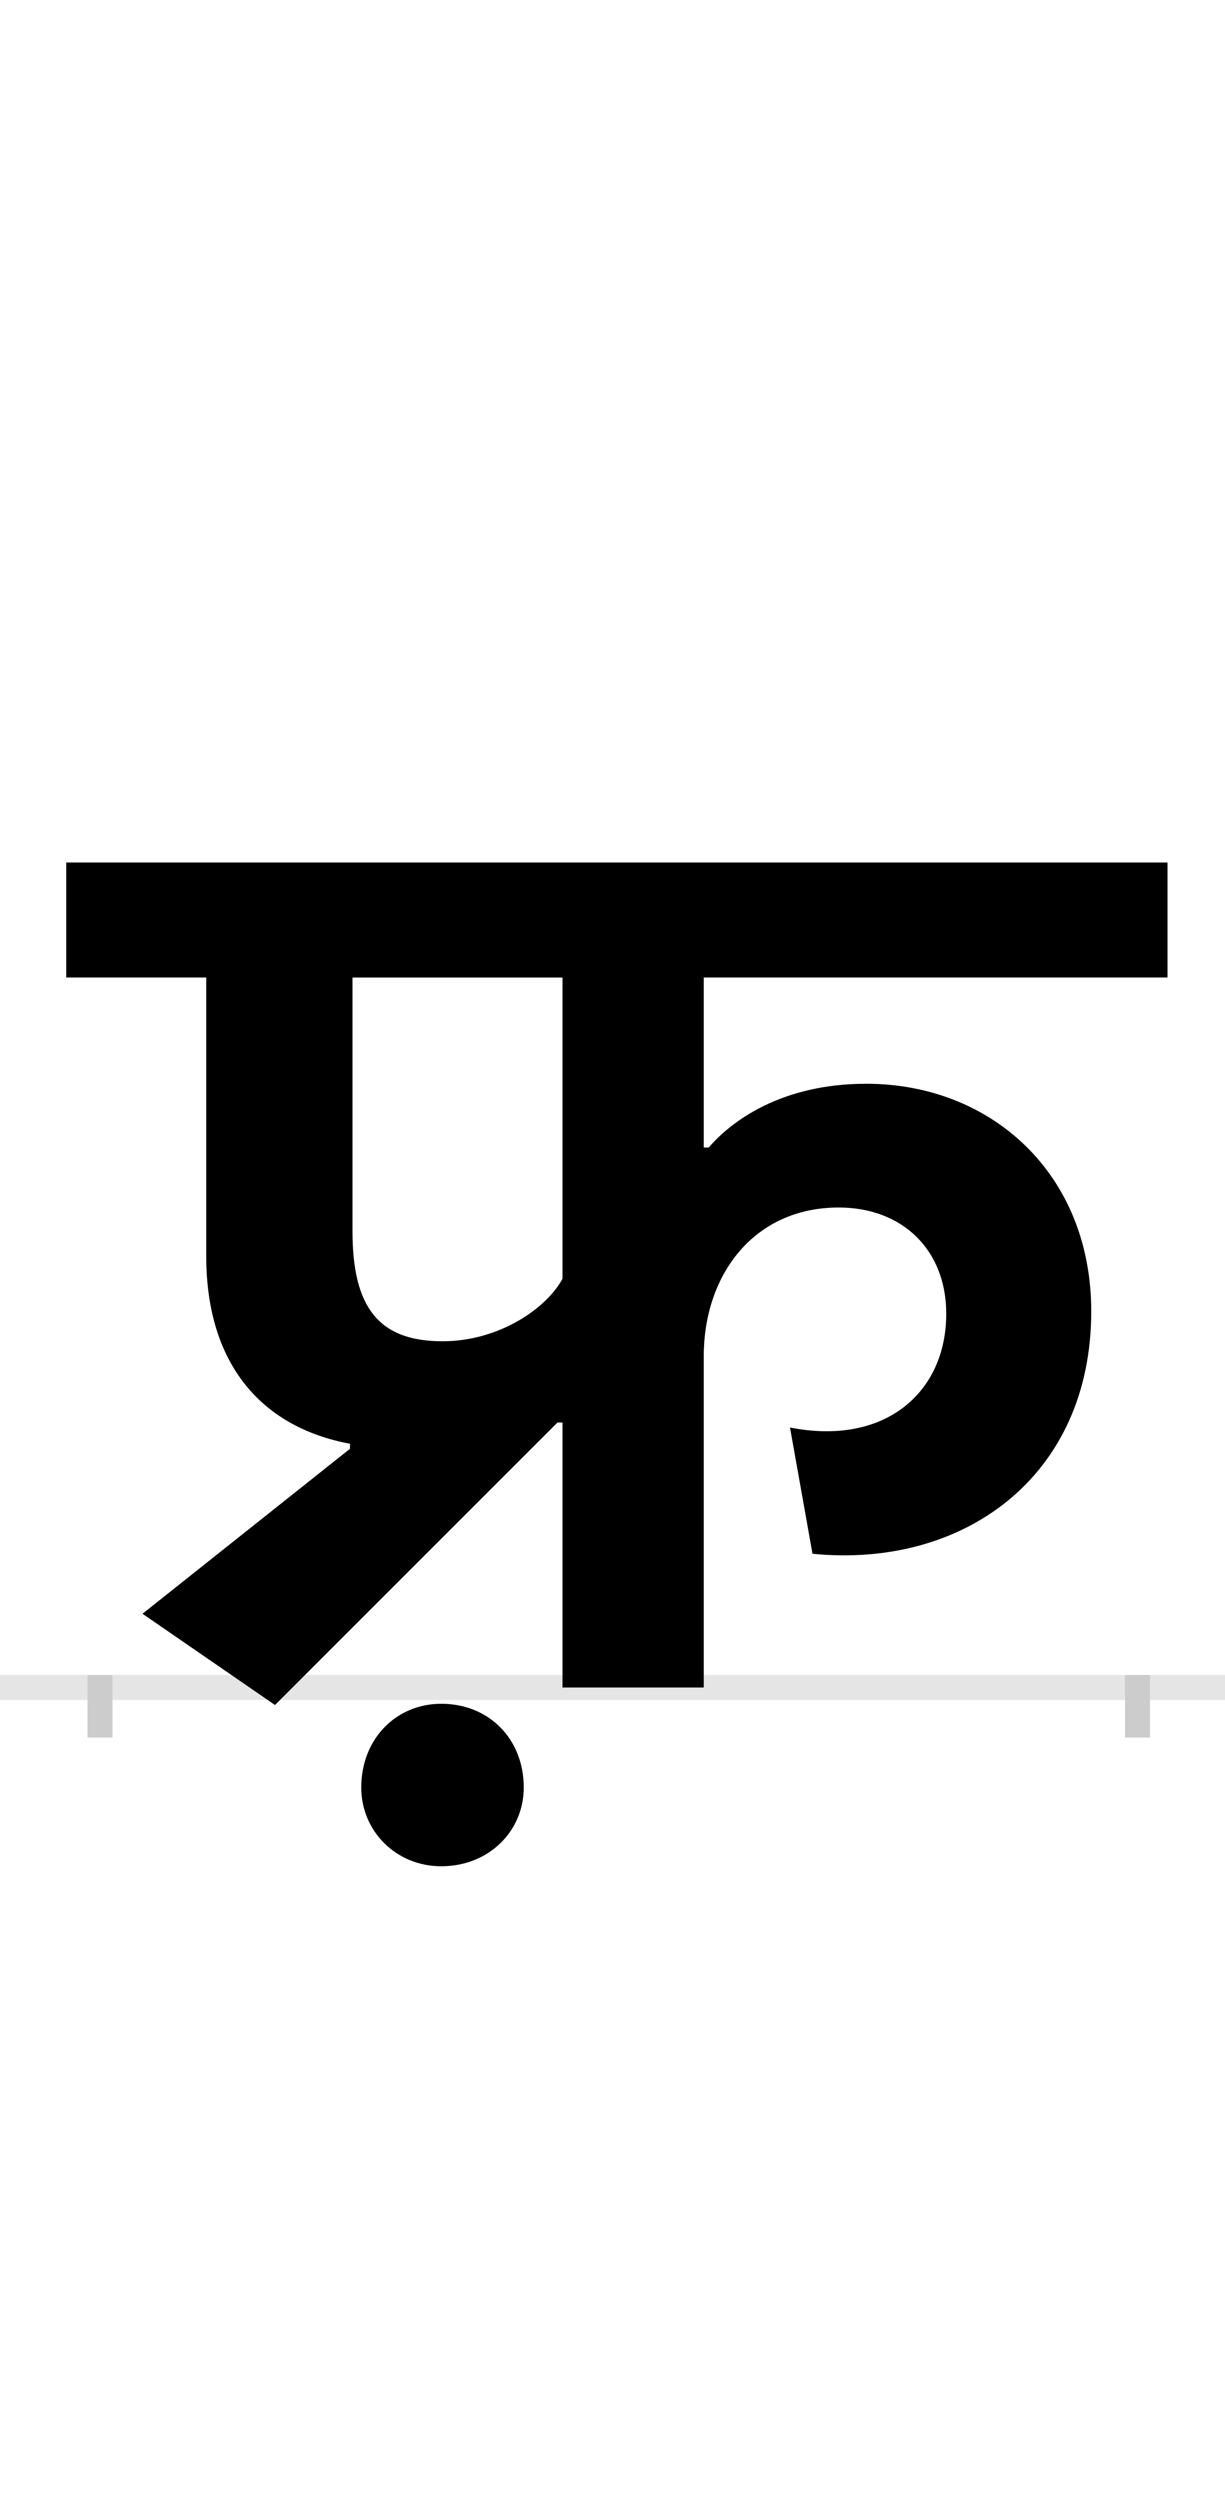 <?xml version="1.0" encoding="UTF-8"?>
<svg height="200.0" version="1.1" width="98.0" xmlns="http://www.w3.org/2000/svg" xmlns:xlink="http://www.w3.org/1999/xlink">
 <rect width="100%" height="100%" fill="#808080" stroke="none"/>
 <path d="M0,0 l98,0 l0,200 l-98,0 Z M0,0" fill="rgb(255,255,255)" transform="matrix(1,0,0,-1,0.0,200.0)"/>
 <path d="M0,0 l98,0" fill="none" stroke="rgb(229,229,229)" stroke-width="2" transform="matrix(1,0,0,-1,0.0,135.0)"/>
 <path d="M0,1 l0,-5" fill="none" stroke="rgb(204,204,204)" stroke-width="2" transform="matrix(1,0,0,-1,8.0,135.0)"/>
 <path d="M0,1 l0,-5" fill="none" stroke="rgb(204,204,204)" stroke-width="2" transform="matrix(1,0,0,-1,91.0,135.0)"/>
 <path d="M200,191 l-166,-132 l106,-73 l226,226 l4,0 l0,-212 l113,0 l0,265 c0,65,40,119,108,119 c51,0,86,-34,86,-85 c0,-63,-49,-106,-125,-91 l18,-101 c120,-12,223,61,223,194 c0,110,-80,182,-180,182 c-68,0,-108,-30,-126,-51 l-4,0 l0,136 l371,0 l0,92 l-881,0 l0,-92 l112,0 l0,-223 c0,-87,45,-137,115,-150 Z M274,277 c-51,0,-72,27,-72,88 l0,203 l168,0 l0,-241 c-13,-24,-51,-50,-96,-50 Z M209,-80 c0,-35,28,-63,64,-63 c38,0,66,28,66,63 c0,39,-28,67,-66,67 c-36,0,-64,-28,-64,-67 Z M209,-80" fill="rgb(0,0,0)" transform="matrix(0.1,0.0,0.0,-0.1,8.0,135.0)"/>
</svg>